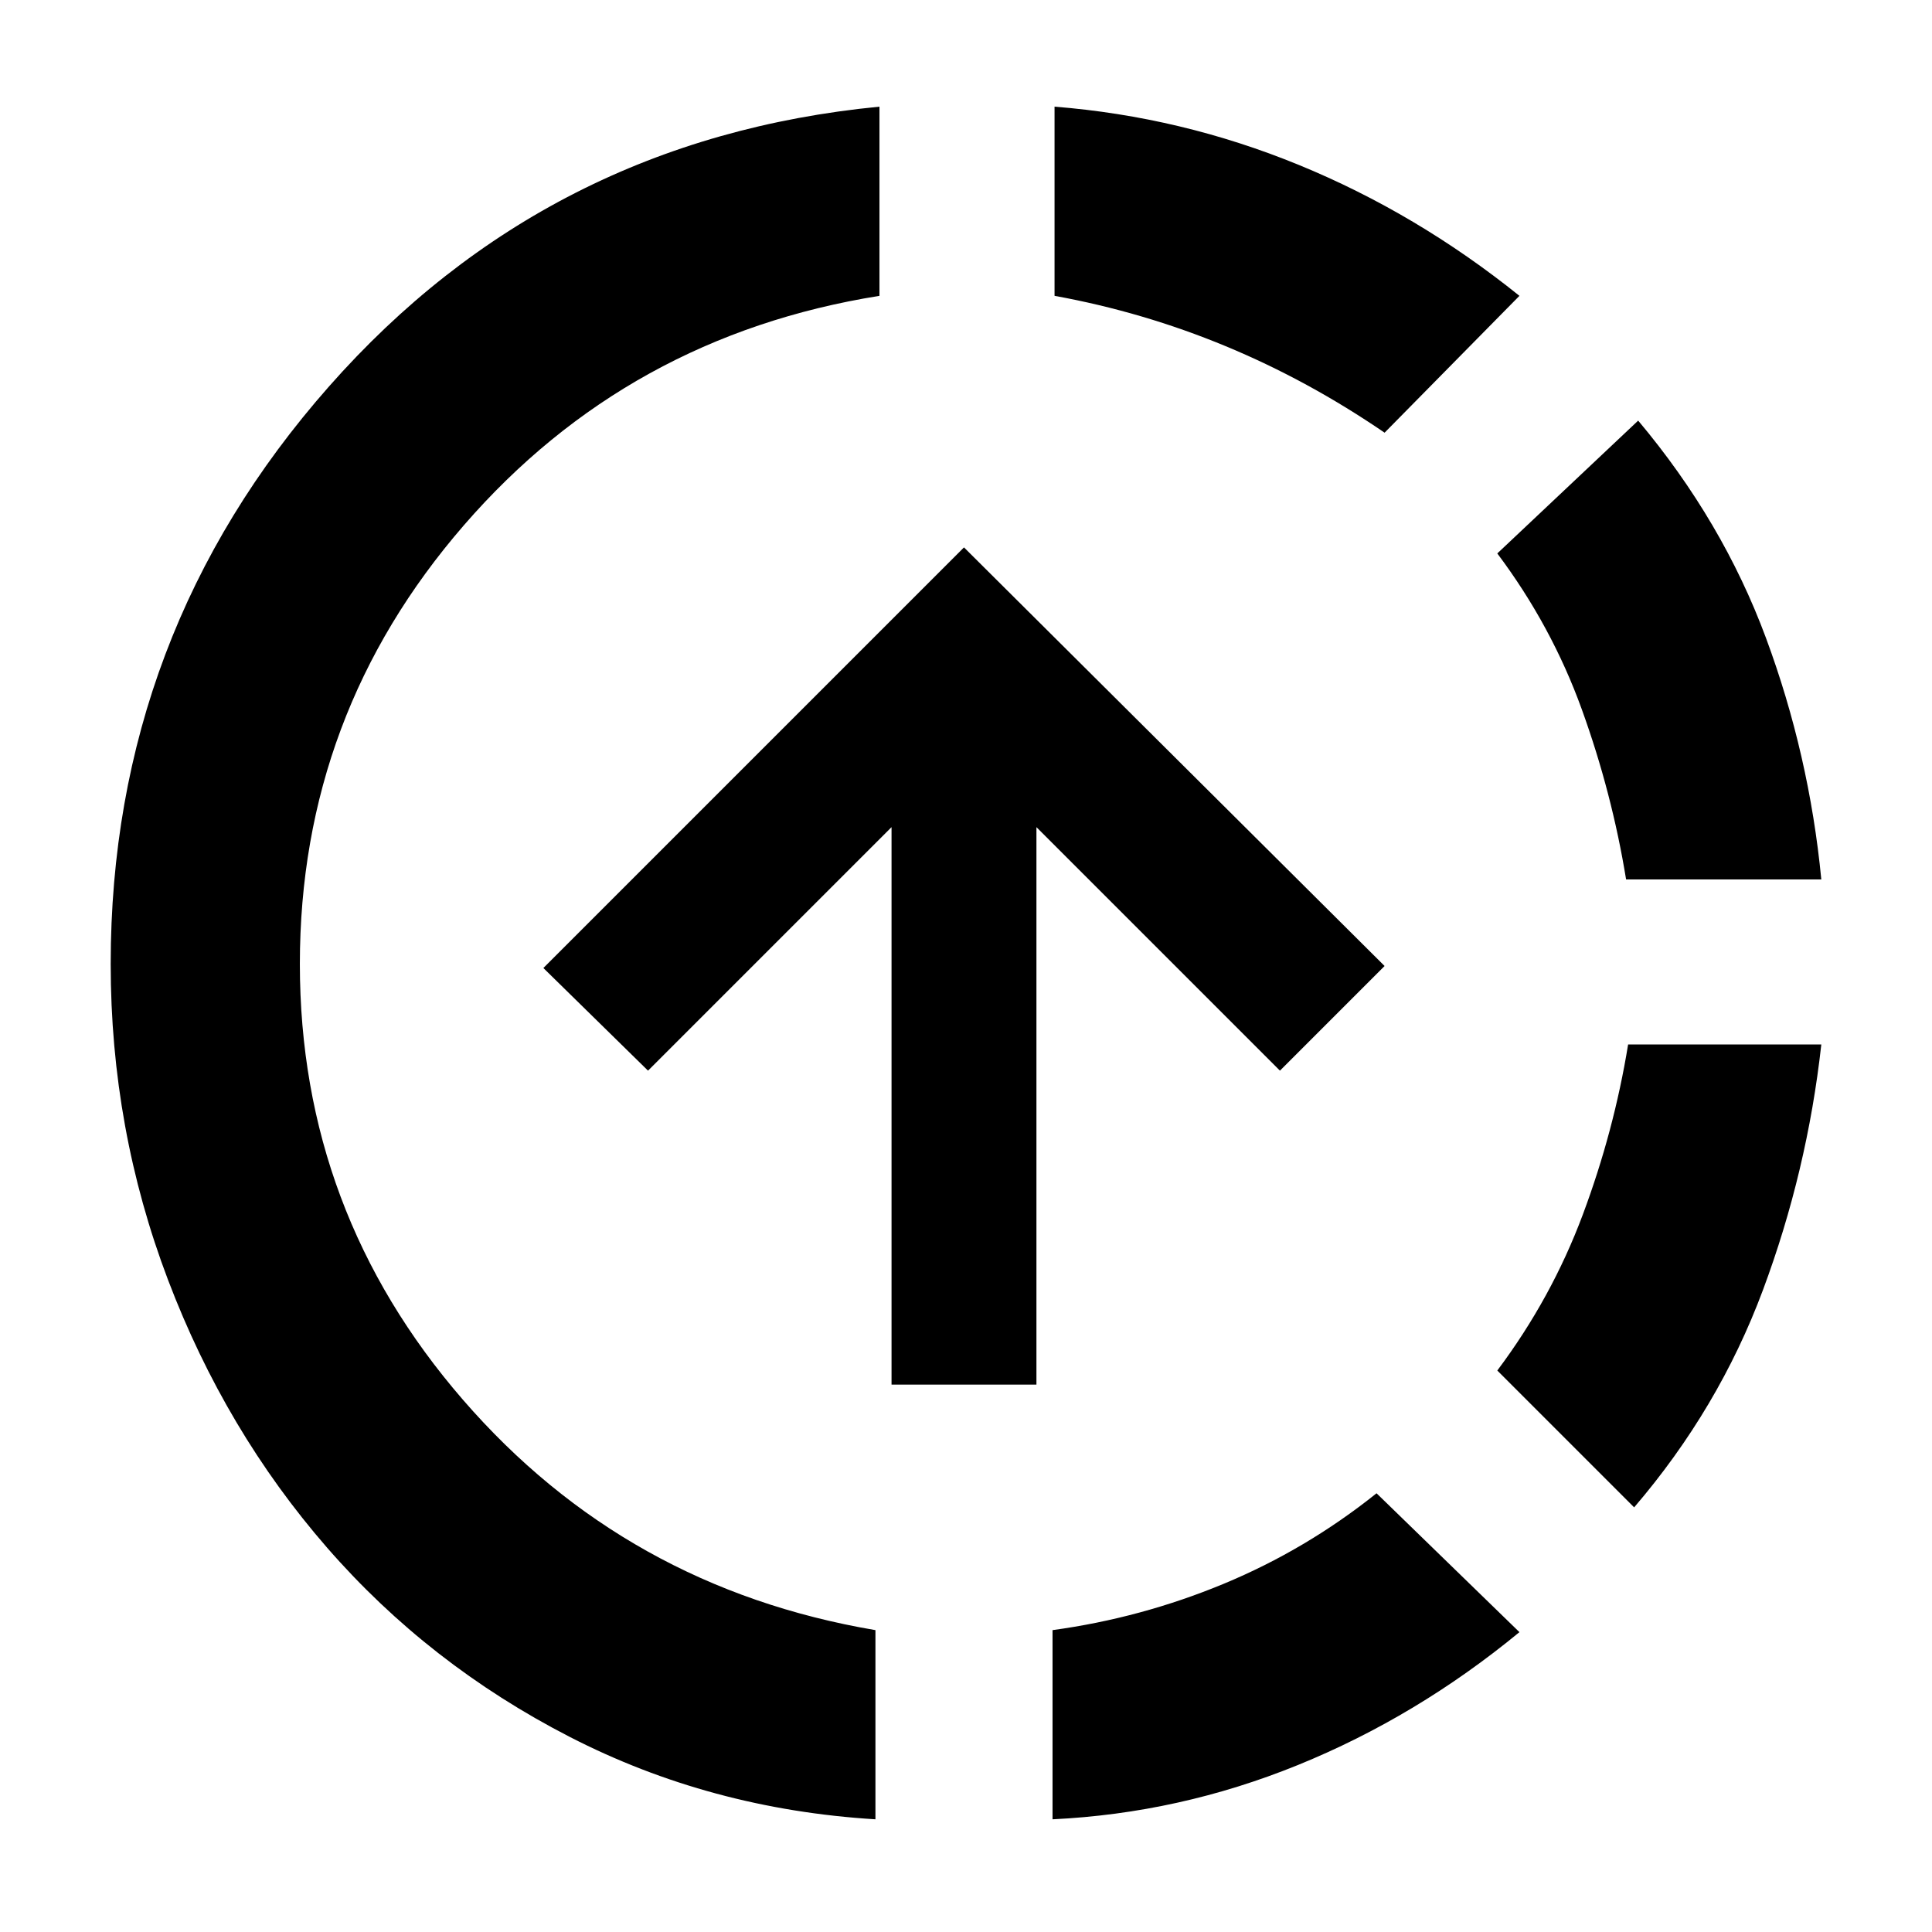 <svg xmlns="http://www.w3.org/2000/svg" width="48" height="48" viewBox="0 -960 960 960"><path d="M435-56q-82-5-152-41t-120.5-94q-50.5-58-79-133T55-481q0-164 108.5-287T437-907v94q-125 20-206.5 114T149-481q0 123 81 216.5T435-150v94Zm8-216v-277L322-428l-52-51 209-209 209 208-52 52-121-121v277h-72Zm80 216v-94q44-6 85-23t76-45l71 69q-51 42-110 66T523-56Zm165-689q-38-26-79-43t-85-25v-94q63 5 121.5 29T755-813l-67 68Zm124 534-68-68q27-36 42.5-77.5T809-441h96q-7 63-29 122t-64 108Zm-4-312q-7-43-22-84.5T744-685l70-66q42 50 63.5 108T905-523h-97Z"/></svg>